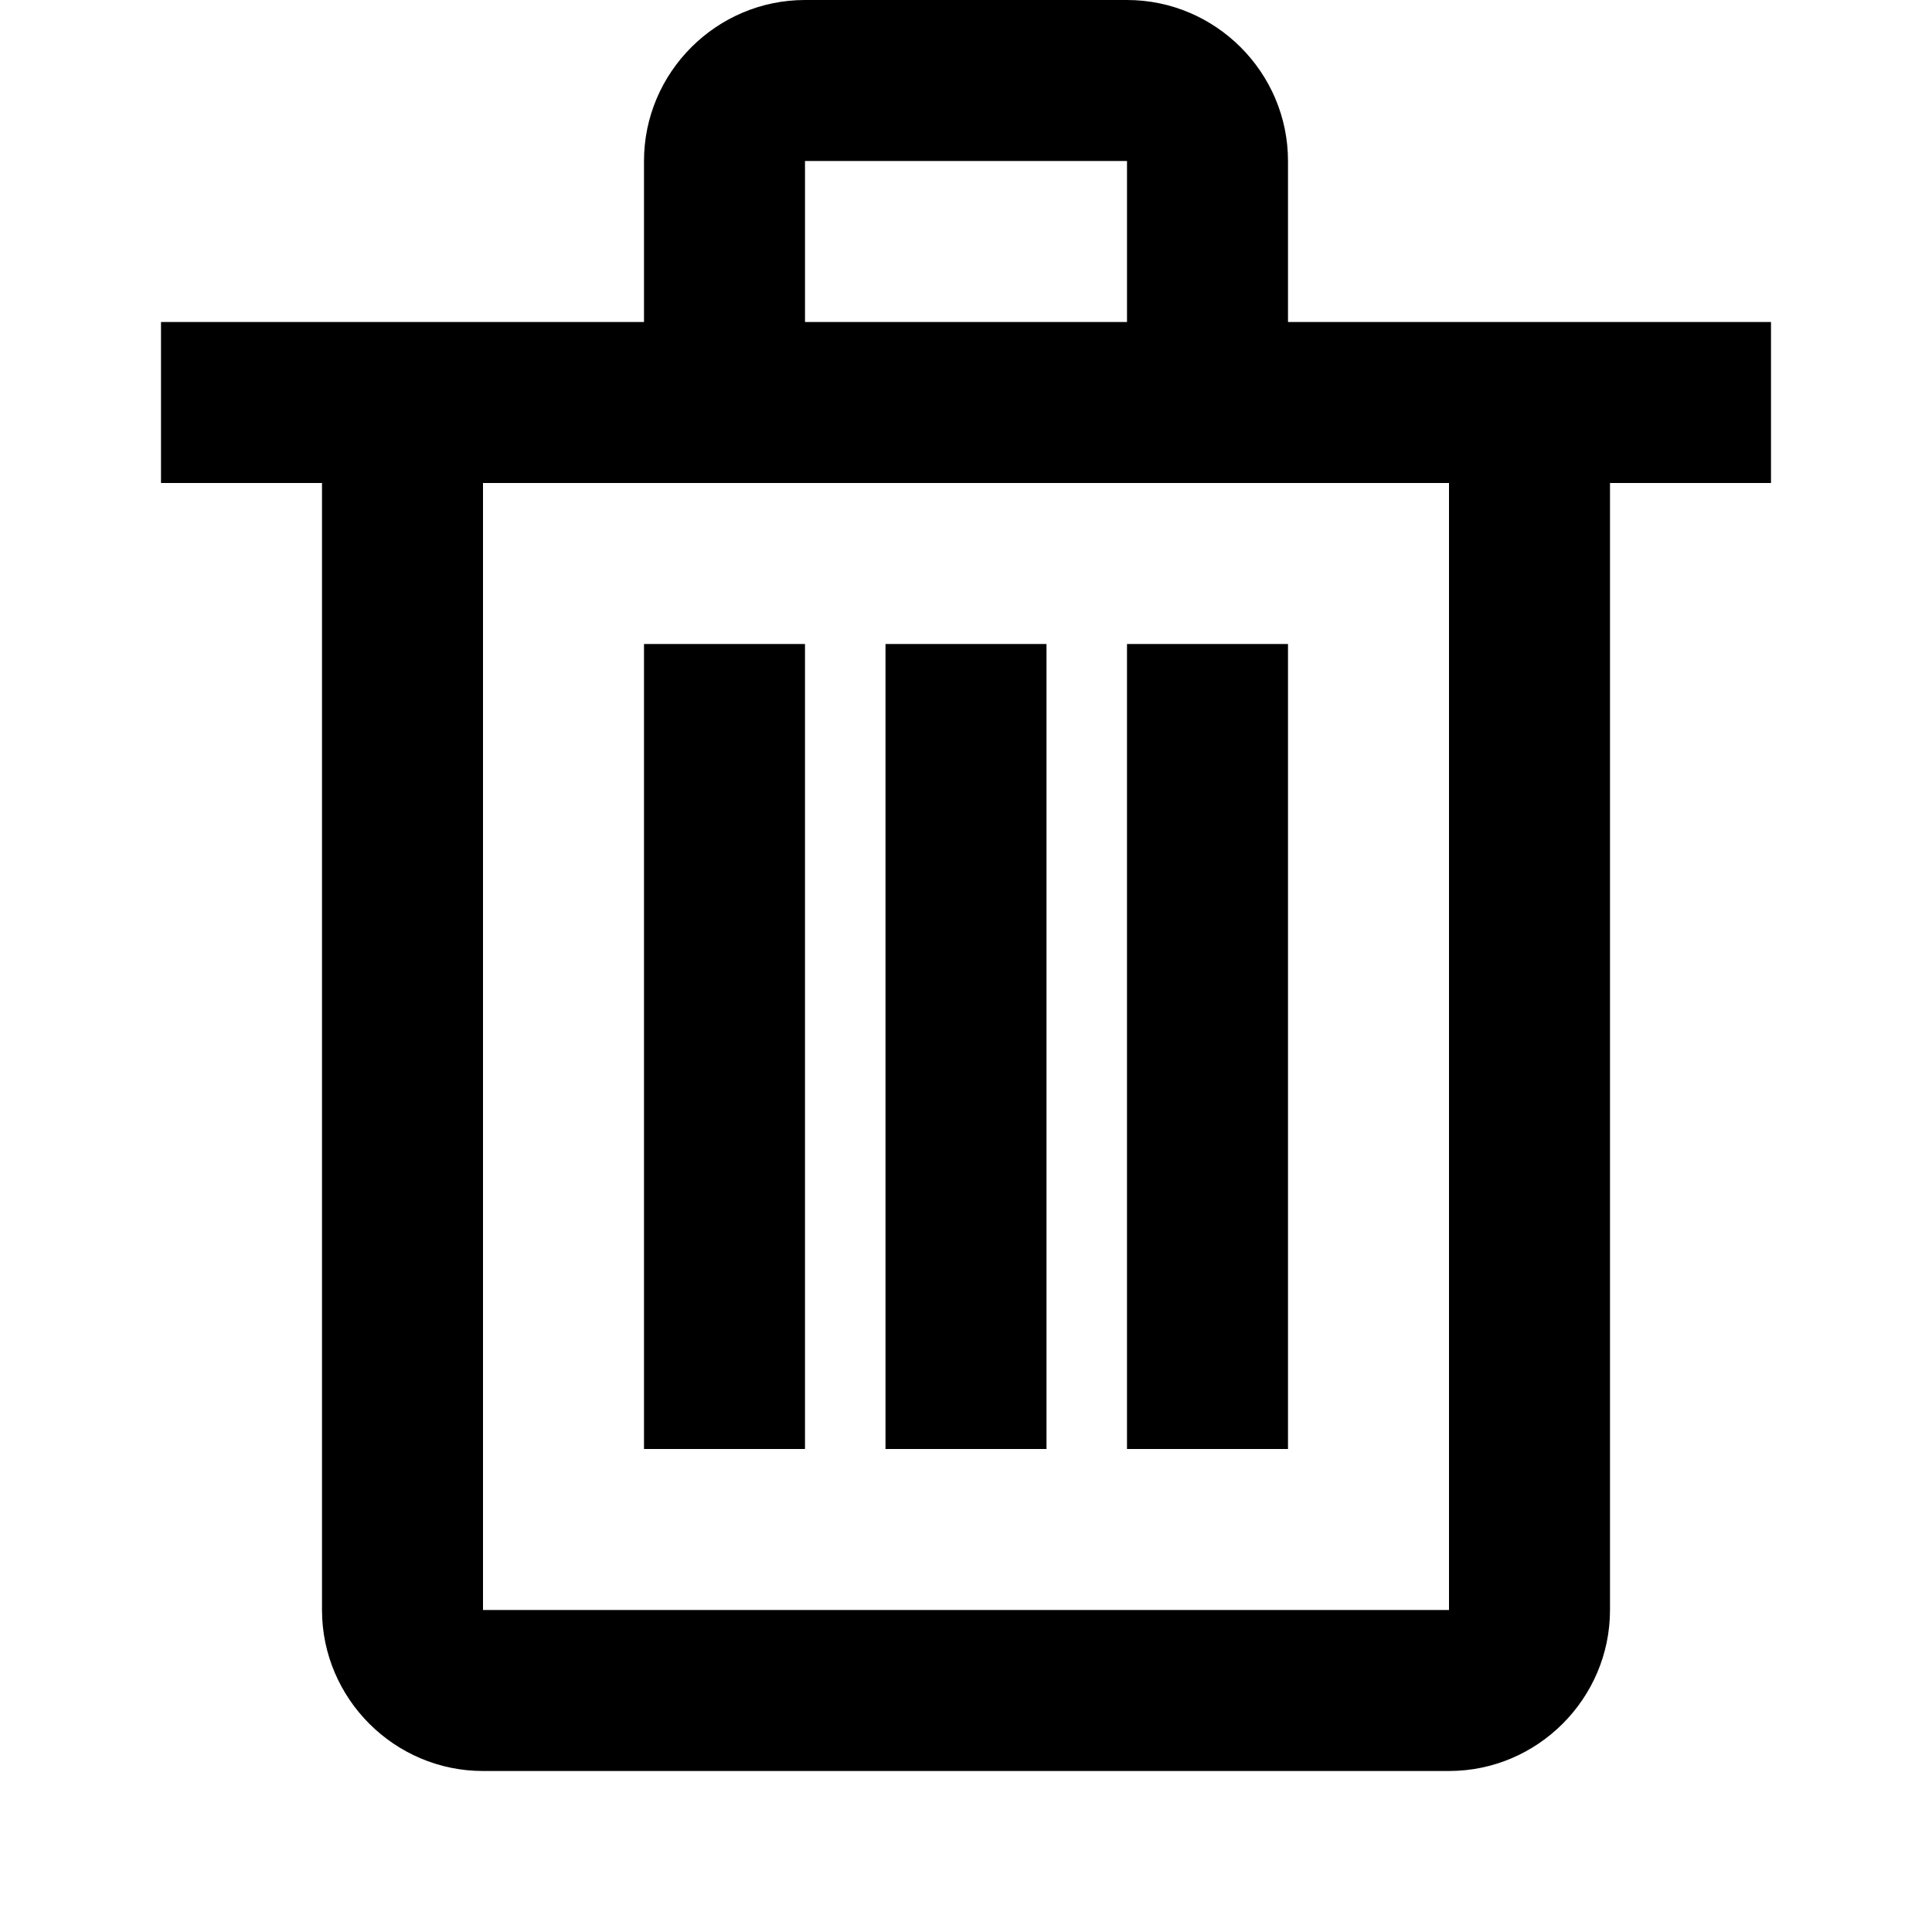 <svg viewBox="0 0 24 24">
  <path d="M22 4h-6V2c0-1.1-.9-2-2-2h-4C8.9 0 8 .9 8 2v2H2v2h2v14c0 1.1.9 2 2 2h12c1.1 0 2-.9 2-2V6h2V4zM10 2h4v2h-4V2zm8 18H6V6h12v14zM14 8h2v10h-2V8zm-3 0h2v10h-2V8zM8 8h2v10H8V8z"></path>
</svg>